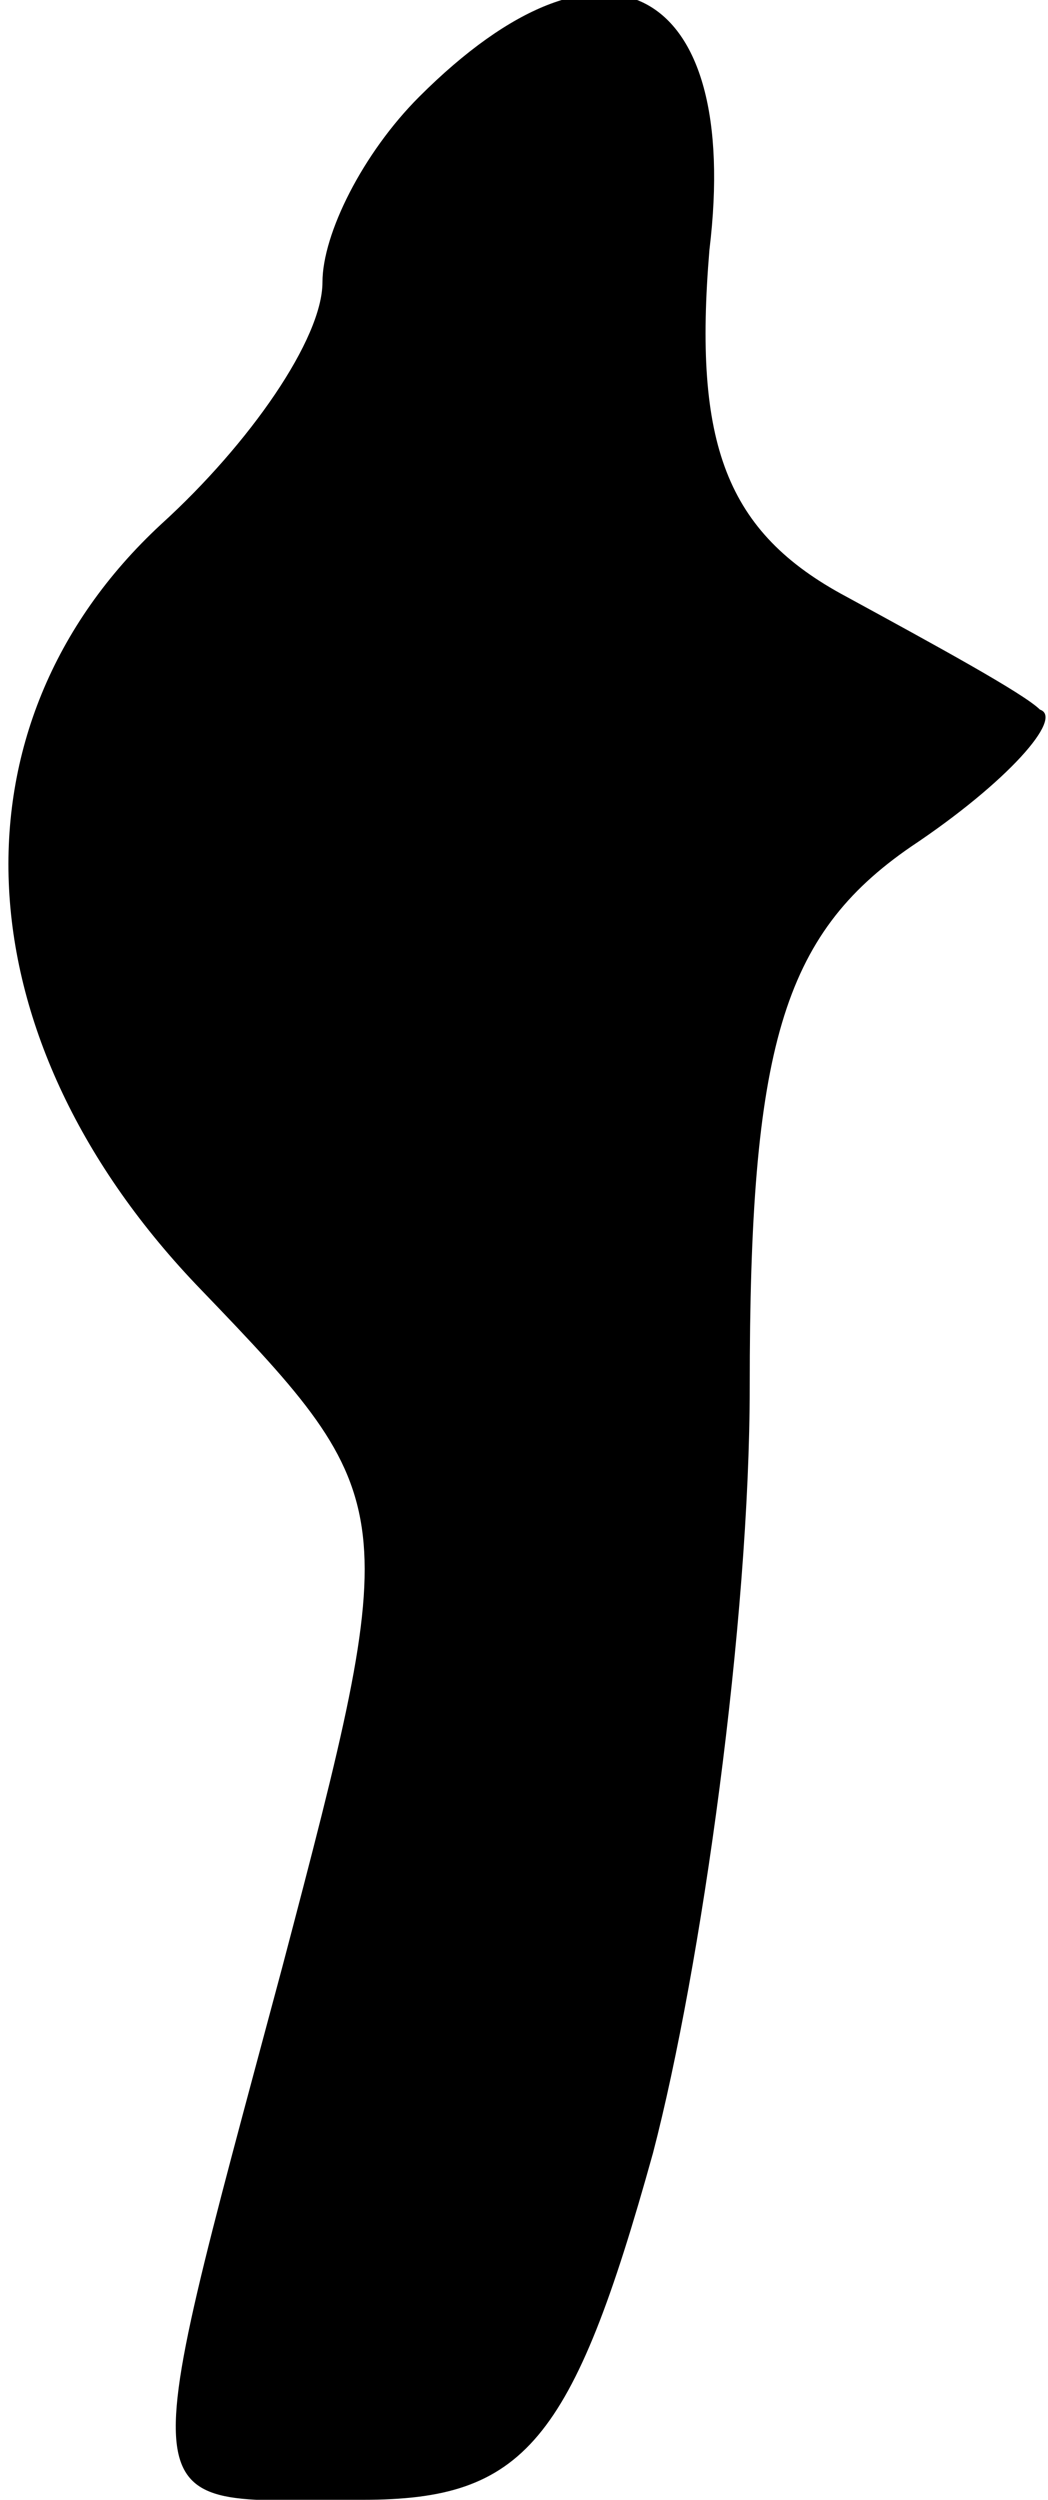 <?xml version="1.0" standalone="no"?>
<!DOCTYPE svg PUBLIC "-//W3C//DTD SVG 20010904//EN"
 "http://www.w3.org/TR/2001/REC-SVG-20010904/DTD/svg10.dtd">
<svg version="1.0" xmlns="http://www.w3.org/2000/svg"
 width="13pt" height="31pt" viewBox="0 0 13 31"
 preserveAspectRatio="xMidYMid meet">
<g transform="translate(0,31) scale(0.1,-0.1)"
fill="#000000" stroke="none">
<path fill="#000000" stroke="none" d="M52 298 c-7 -7 -12 -17 -12 -23 0 -7
-9 -20 -20 -30 -27 -25 -25 -64 5 -95 25 -26 25 -27 10 -84 -19 -71 -19 -66
10 -66 20 0 26 7 36 43 6 23 12 66 12 95 0 42 4 56 20 67 12 8 19 16 16 17 -2
2 -13 8 -24 14 -15 8 -19 19 -17 43 4 33 -13 42 -36 19z"/>
</g>
</svg>

